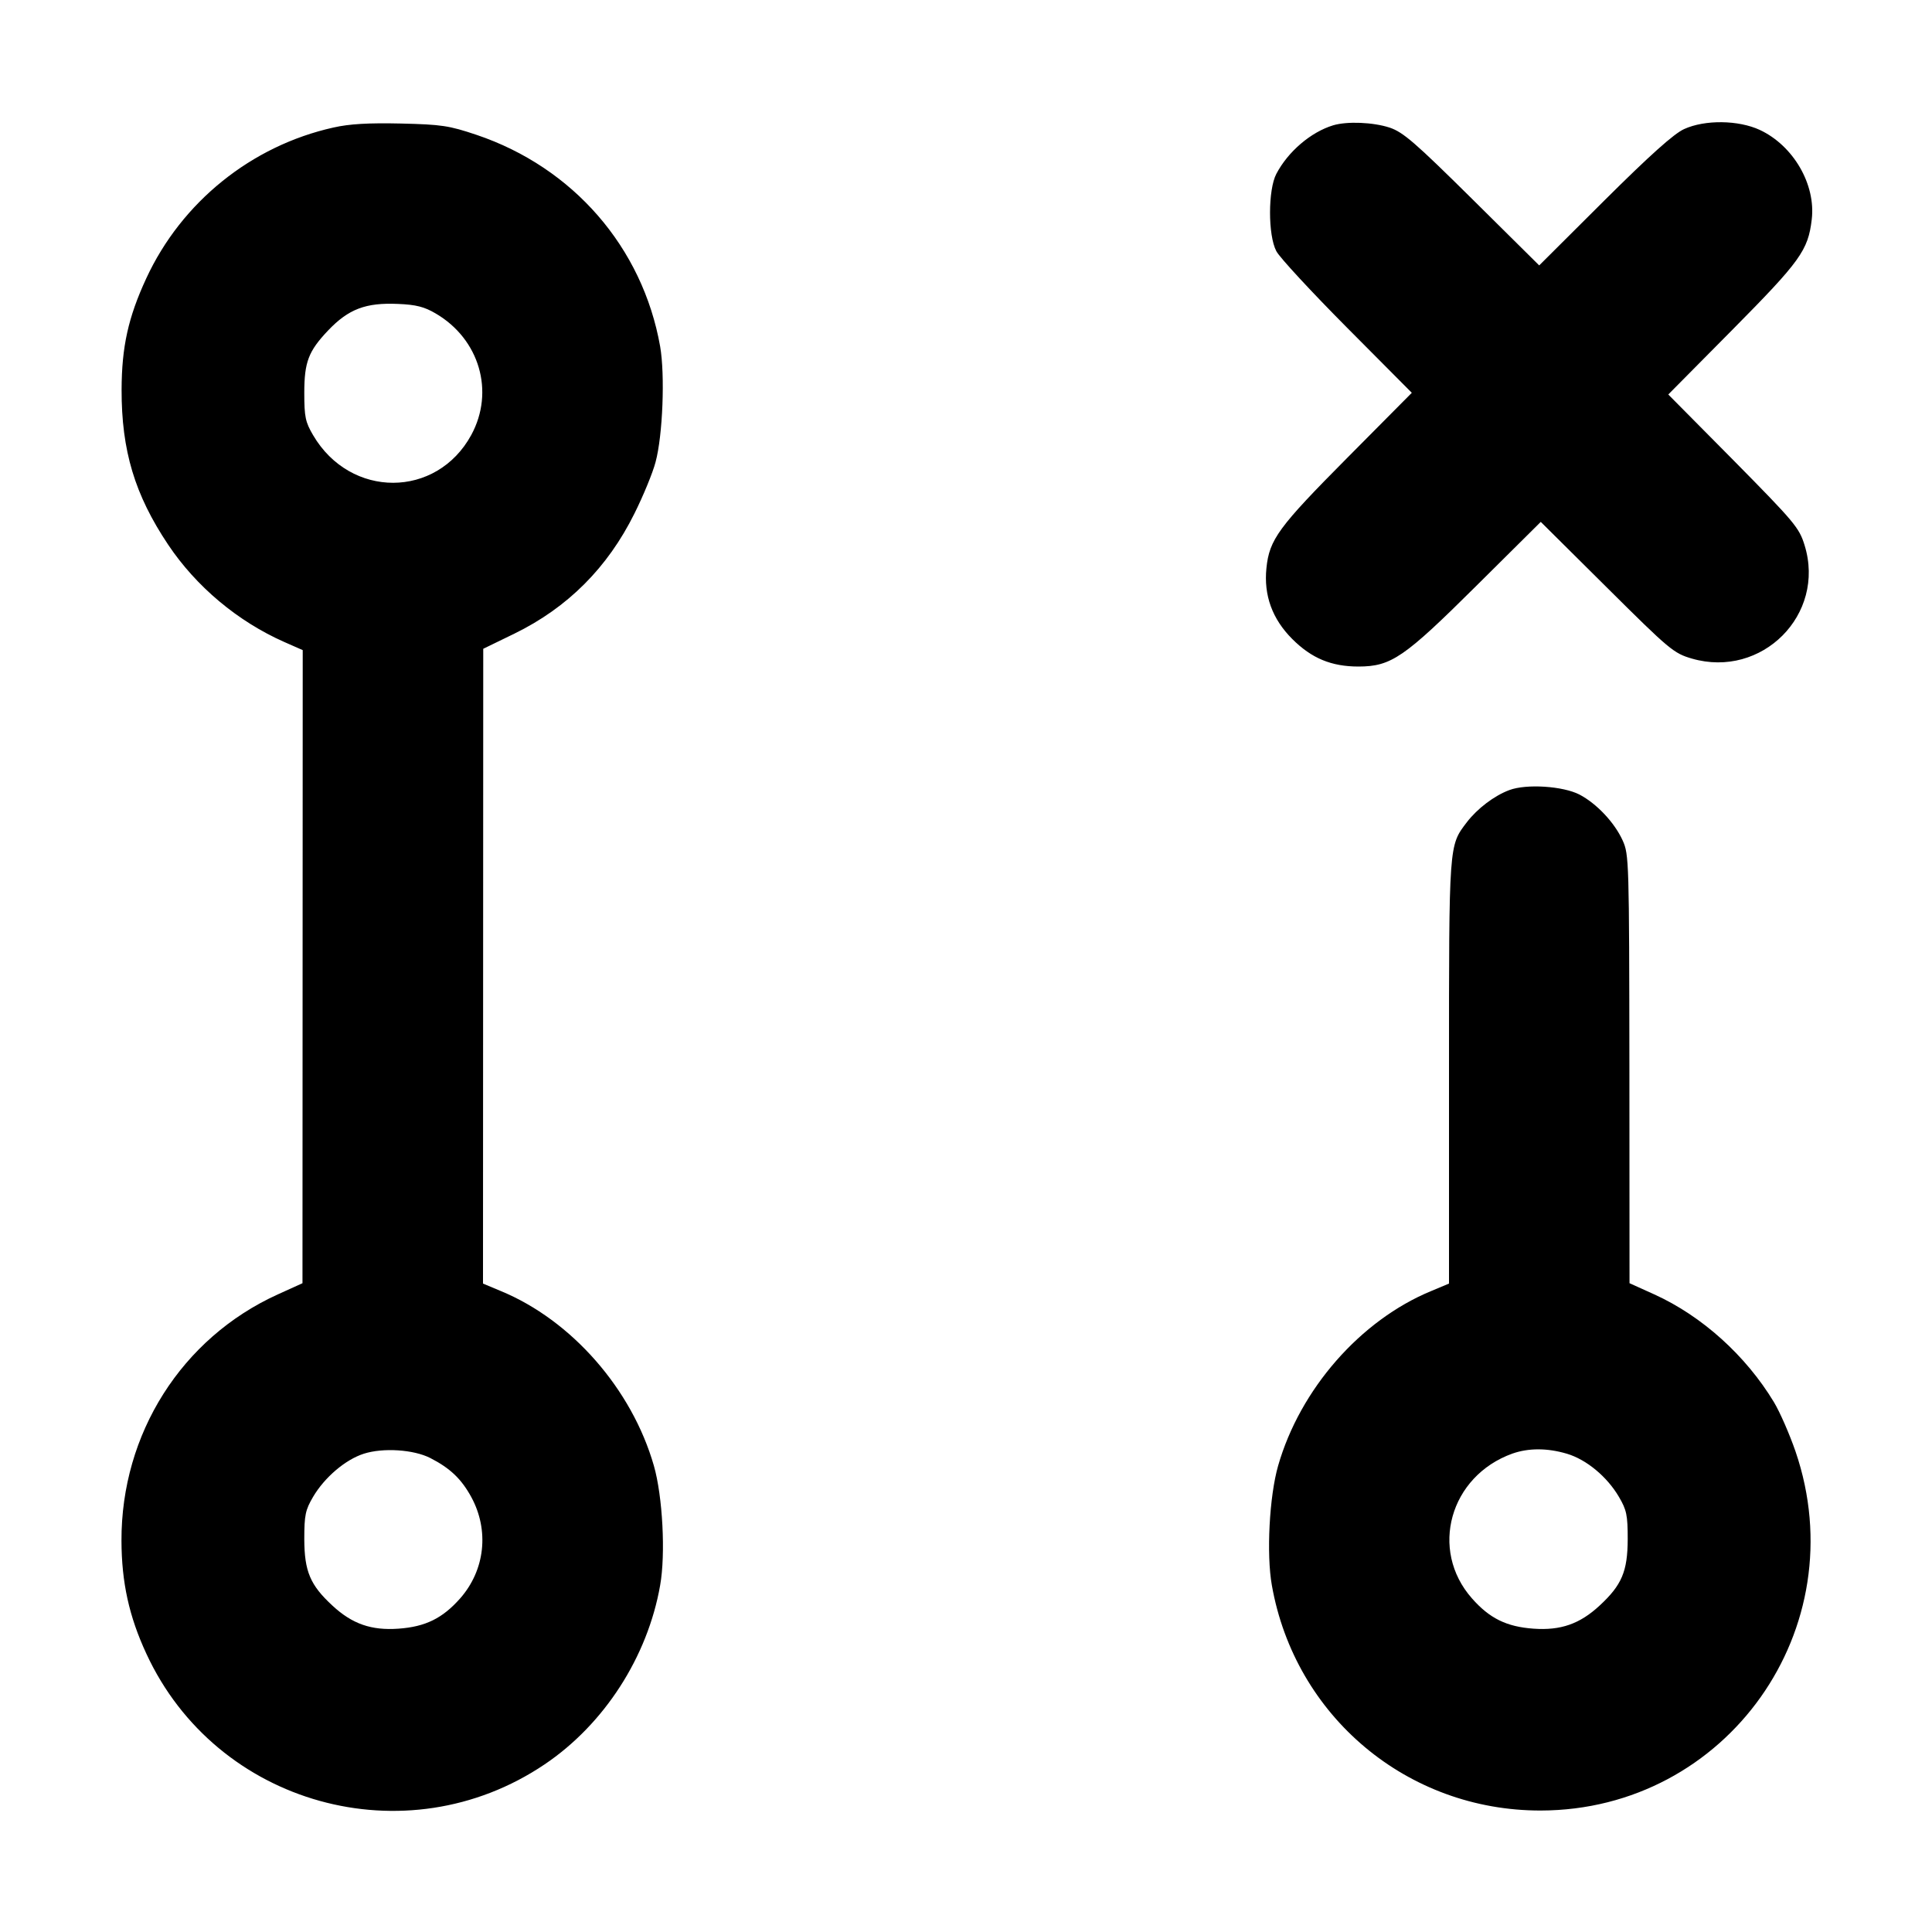 <svg xmlns="http://www.w3.org/2000/svg" width="16" height="16" viewBox="0 0 16 16"><path d="M2.762 1.056 C 2.082 1.207,1.503 1.674,1.211 2.306 C 1.062 2.628,1.008 2.872,1.007 3.227 C 1.006 3.732,1.116 4.097,1.392 4.510 C 1.624 4.857,1.968 5.146,2.355 5.317 L 2.507 5.384 2.506 8.005 L 2.505 10.627 2.300 10.720 C 1.505 11.081,1.003 11.873,1.006 12.760 C 1.007 13.105,1.069 13.387,1.212 13.695 C 1.791 14.949,3.362 15.386,4.510 14.612 C 5.003 14.280,5.363 13.723,5.467 13.129 C 5.513 12.871,5.488 12.392,5.415 12.138 C 5.233 11.504,4.734 10.934,4.148 10.692 L 4.000 10.630 4.001 8.002 L 4.002 5.373 4.261 5.247 C 4.701 5.032,5.032 4.701,5.254 4.253 C 5.327 4.107,5.406 3.915,5.429 3.827 C 5.489 3.605,5.508 3.104,5.467 2.869 C 5.322 2.049,4.747 1.387,3.947 1.117 C 3.718 1.040,3.657 1.031,3.320 1.023 C 3.053 1.017,2.894 1.026,2.762 1.056 M11.040 1.038 C 10.856 1.094,10.667 1.255,10.570 1.440 C 10.501 1.571,10.500 1.948,10.570 2.080 C 10.596 2.131,10.860 2.416,11.155 2.713 L 11.692 3.253 11.156 3.793 C 10.588 4.365,10.512 4.468,10.488 4.705 C 10.465 4.930,10.536 5.126,10.702 5.292 C 10.862 5.452,11.026 5.520,11.251 5.520 C 11.522 5.519,11.628 5.446,12.225 4.853 L 12.760 4.322 13.307 4.865 C 13.828 5.383,13.861 5.410,14.011 5.454 C 14.591 5.622,15.122 5.090,14.945 4.516 C 14.900 4.370,14.864 4.327,14.357 3.813 L 13.816 3.267 14.349 2.729 C 14.910 2.162,14.974 2.073,15.004 1.818 C 15.039 1.528,14.852 1.206,14.574 1.076 C 14.397 0.994,14.120 0.990,13.947 1.069 C 13.863 1.107,13.665 1.284,13.287 1.660 L 12.747 2.198 12.194 1.650 C 11.719 1.180,11.621 1.095,11.509 1.057 C 11.372 1.012,11.156 1.003,11.040 1.038 M3.608 2.596 C 3.971 2.808,4.098 3.243,3.903 3.602 C 3.616 4.129,2.902 4.131,2.593 3.604 C 2.529 3.495,2.520 3.453,2.520 3.253 C 2.520 2.998,2.555 2.908,2.716 2.738 C 2.886 2.559,3.029 2.505,3.297 2.517 C 3.445 2.523,3.515 2.541,3.608 2.596 M12.500 6.543 C 12.374 6.590,12.235 6.696,12.148 6.809 C 11.998 7.006,12.000 6.977,12.000 8.878 L 12.000 10.630 11.852 10.692 C 11.266 10.934,10.767 11.504,10.585 12.138 C 10.512 12.392,10.487 12.871,10.533 13.129 C 10.725 14.216,11.656 14.996,12.760 14.994 C 14.302 14.991,15.370 13.485,14.870 12.021 C 14.821 11.879,14.741 11.695,14.691 11.612 C 14.458 11.226,14.095 10.899,13.701 10.720 L 13.495 10.627 13.494 8.853 C 13.492 7.129,13.491 7.077,13.438 6.960 C 13.371 6.812,13.222 6.654,13.080 6.580 C 12.944 6.510,12.641 6.490,12.500 6.543 M3.564 12.075 C 3.728 12.159,3.821 12.248,3.903 12.398 C 4.053 12.674,4.017 13.003,3.811 13.237 C 3.665 13.402,3.524 13.472,3.300 13.488 C 3.075 13.504,2.917 13.449,2.753 13.297 C 2.569 13.127,2.521 13.014,2.520 12.747 C 2.520 12.547,2.529 12.505,2.593 12.396 C 2.688 12.235,2.860 12.088,3.013 12.039 C 3.173 11.988,3.425 12.004,3.564 12.075 M12.976 12.039 C 13.138 12.087,13.309 12.229,13.407 12.396 C 13.471 12.505,13.480 12.547,13.480 12.747 C 13.479 13.014,13.431 13.127,13.247 13.297 C 13.083 13.449,12.925 13.504,12.700 13.488 C 12.476 13.472,12.335 13.402,12.190 13.237 C 11.835 12.835,12.007 12.224,12.525 12.038 C 12.659 11.991,12.814 11.991,12.976 12.039 " stroke="none" fill-rule="evenodd" fill="black"></path></svg>